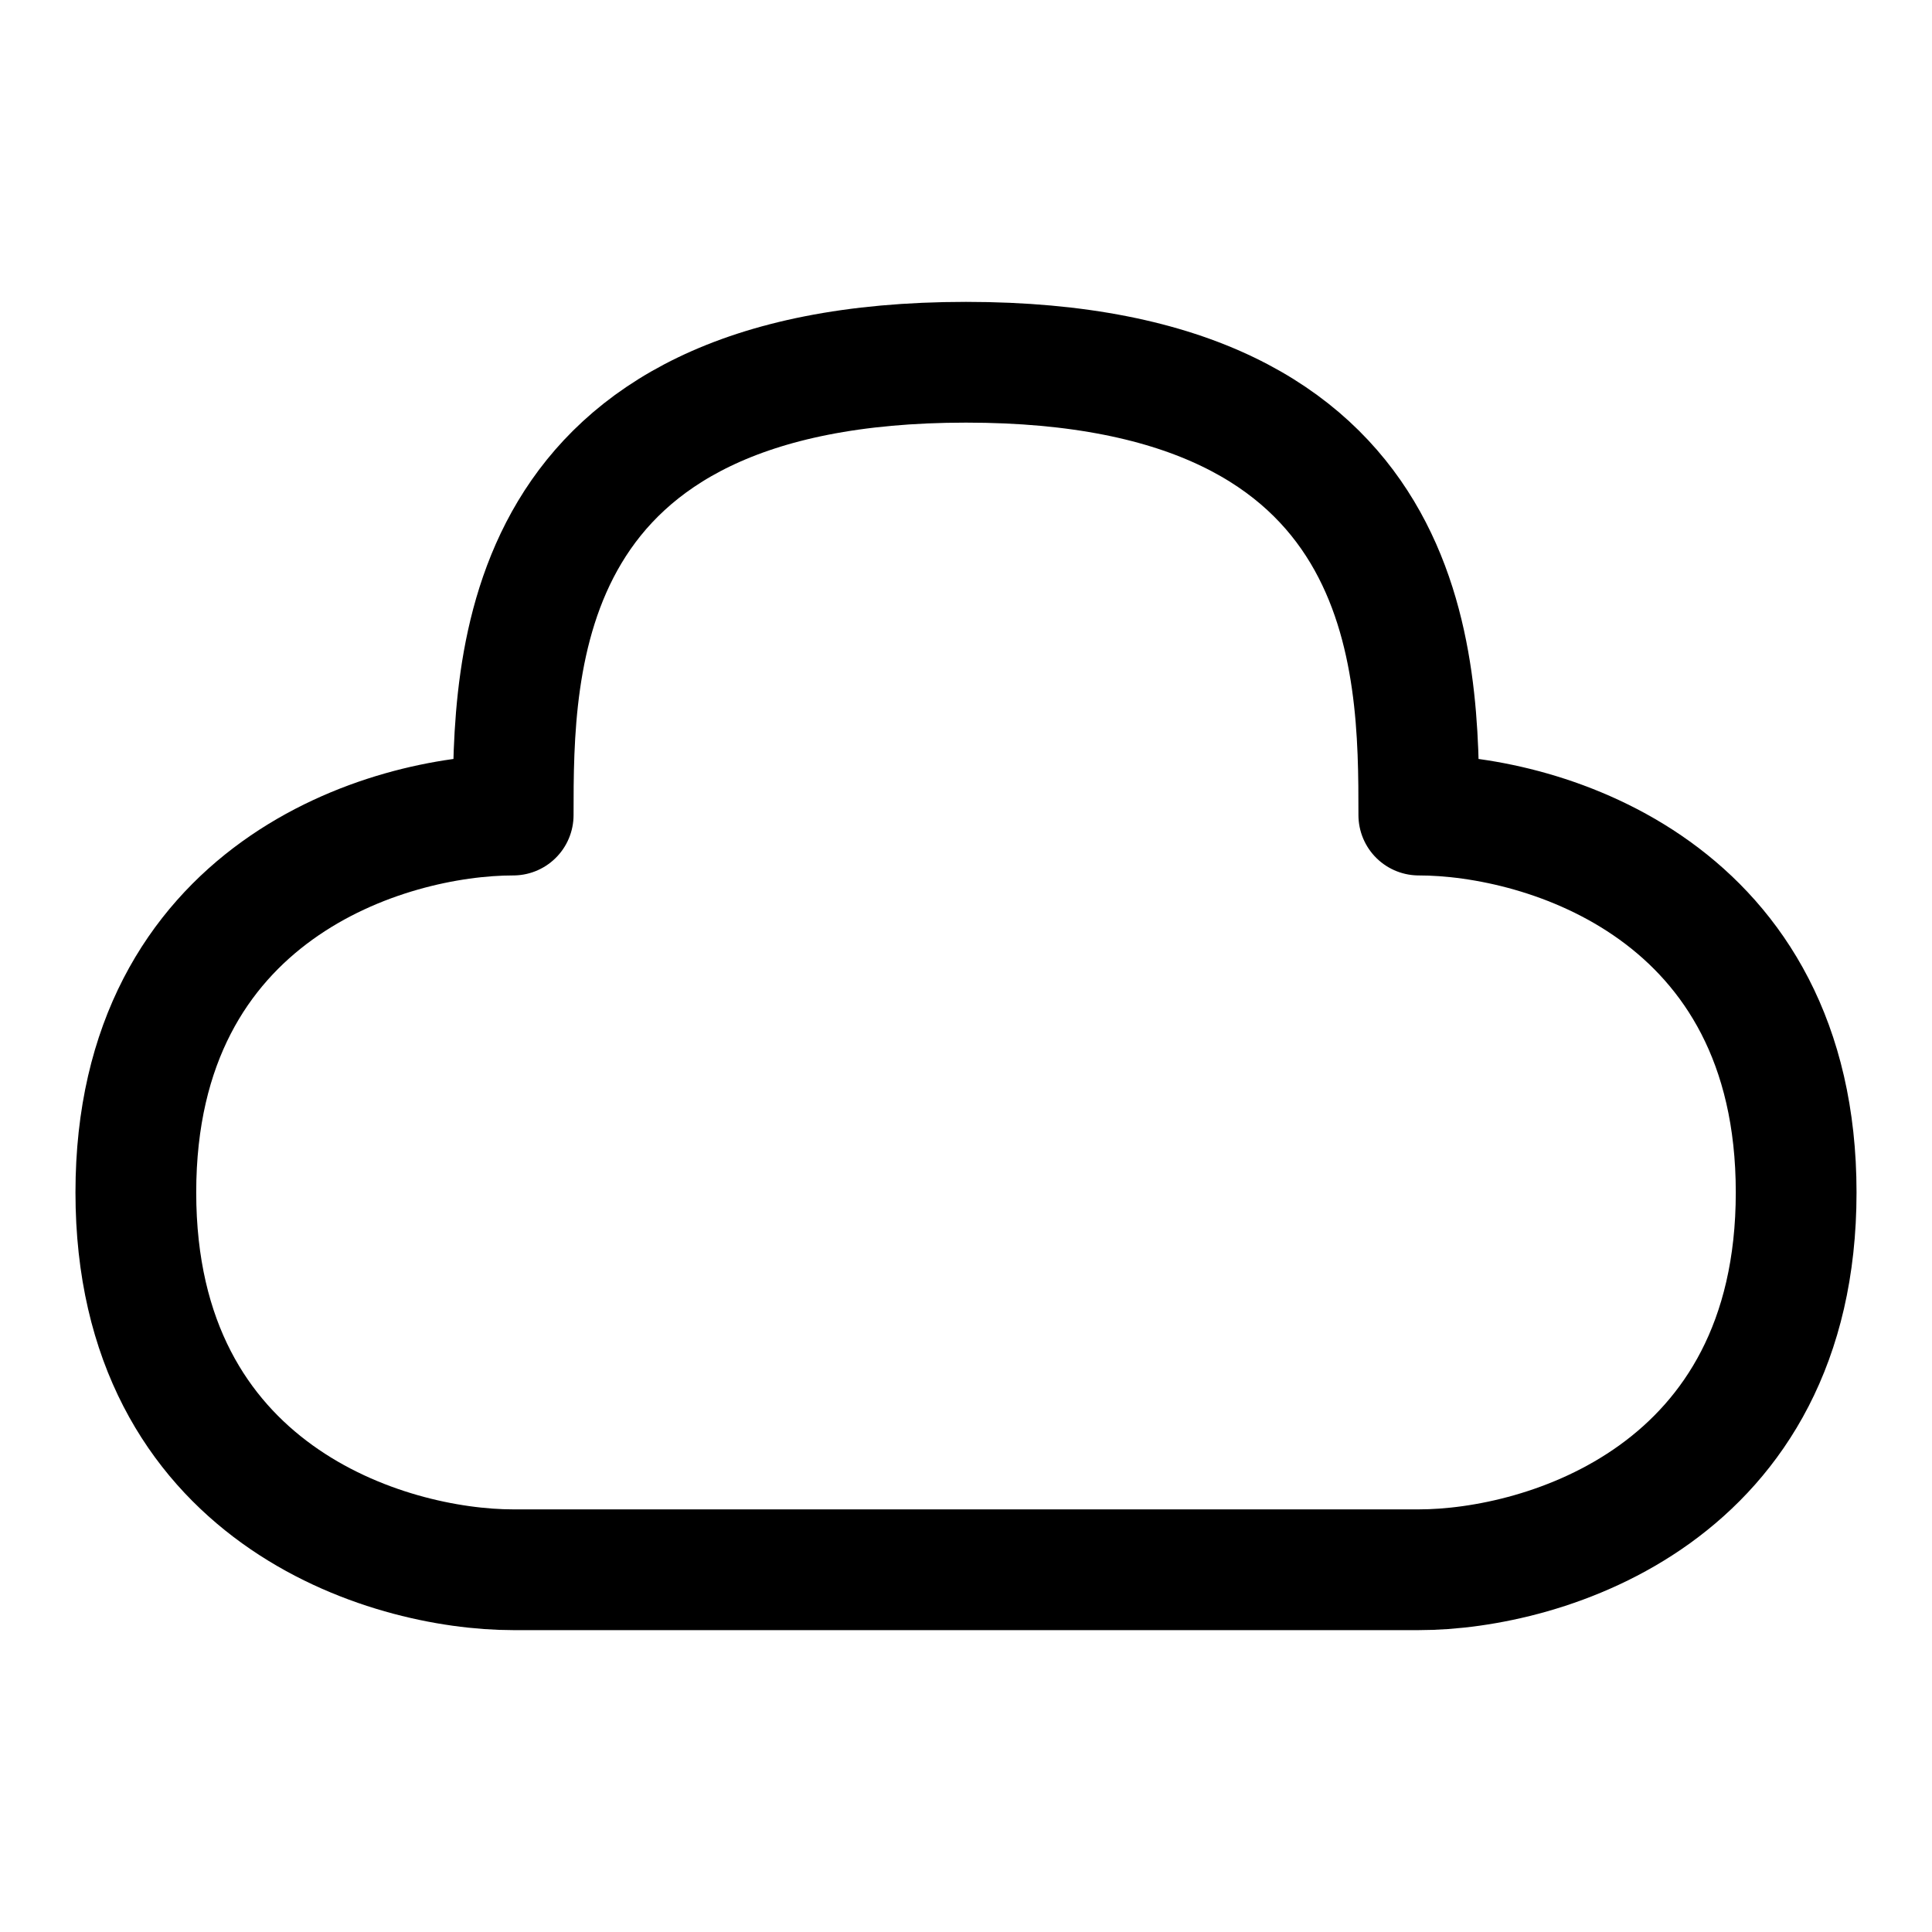 <svg viewBox="-0.5 -0.5 16 16" fill="none" xmlns="http://www.w3.org/2000/svg" id="Cloud--Streamline-Iconoir" height="16" width="16"><desc>Cloud Streamline Icon: https://streamlinehq.com</desc><path d="M7.5 2.5c-3.75 0 -3.75 2.5 -3.75 3.75 -1.042 0 -3.125 0.625 -3.125 3.125s2.083 3.125 3.125 3.125h7.5c1.042 0 3.125 -0.625 3.125 -3.125s-2.083 -3.125 -3.125 -3.125c0 -1.25 0 -3.75 -3.75 -3.75Z" stroke="#000000" stroke-linejoin="round" stroke-width="1"></path></svg>
